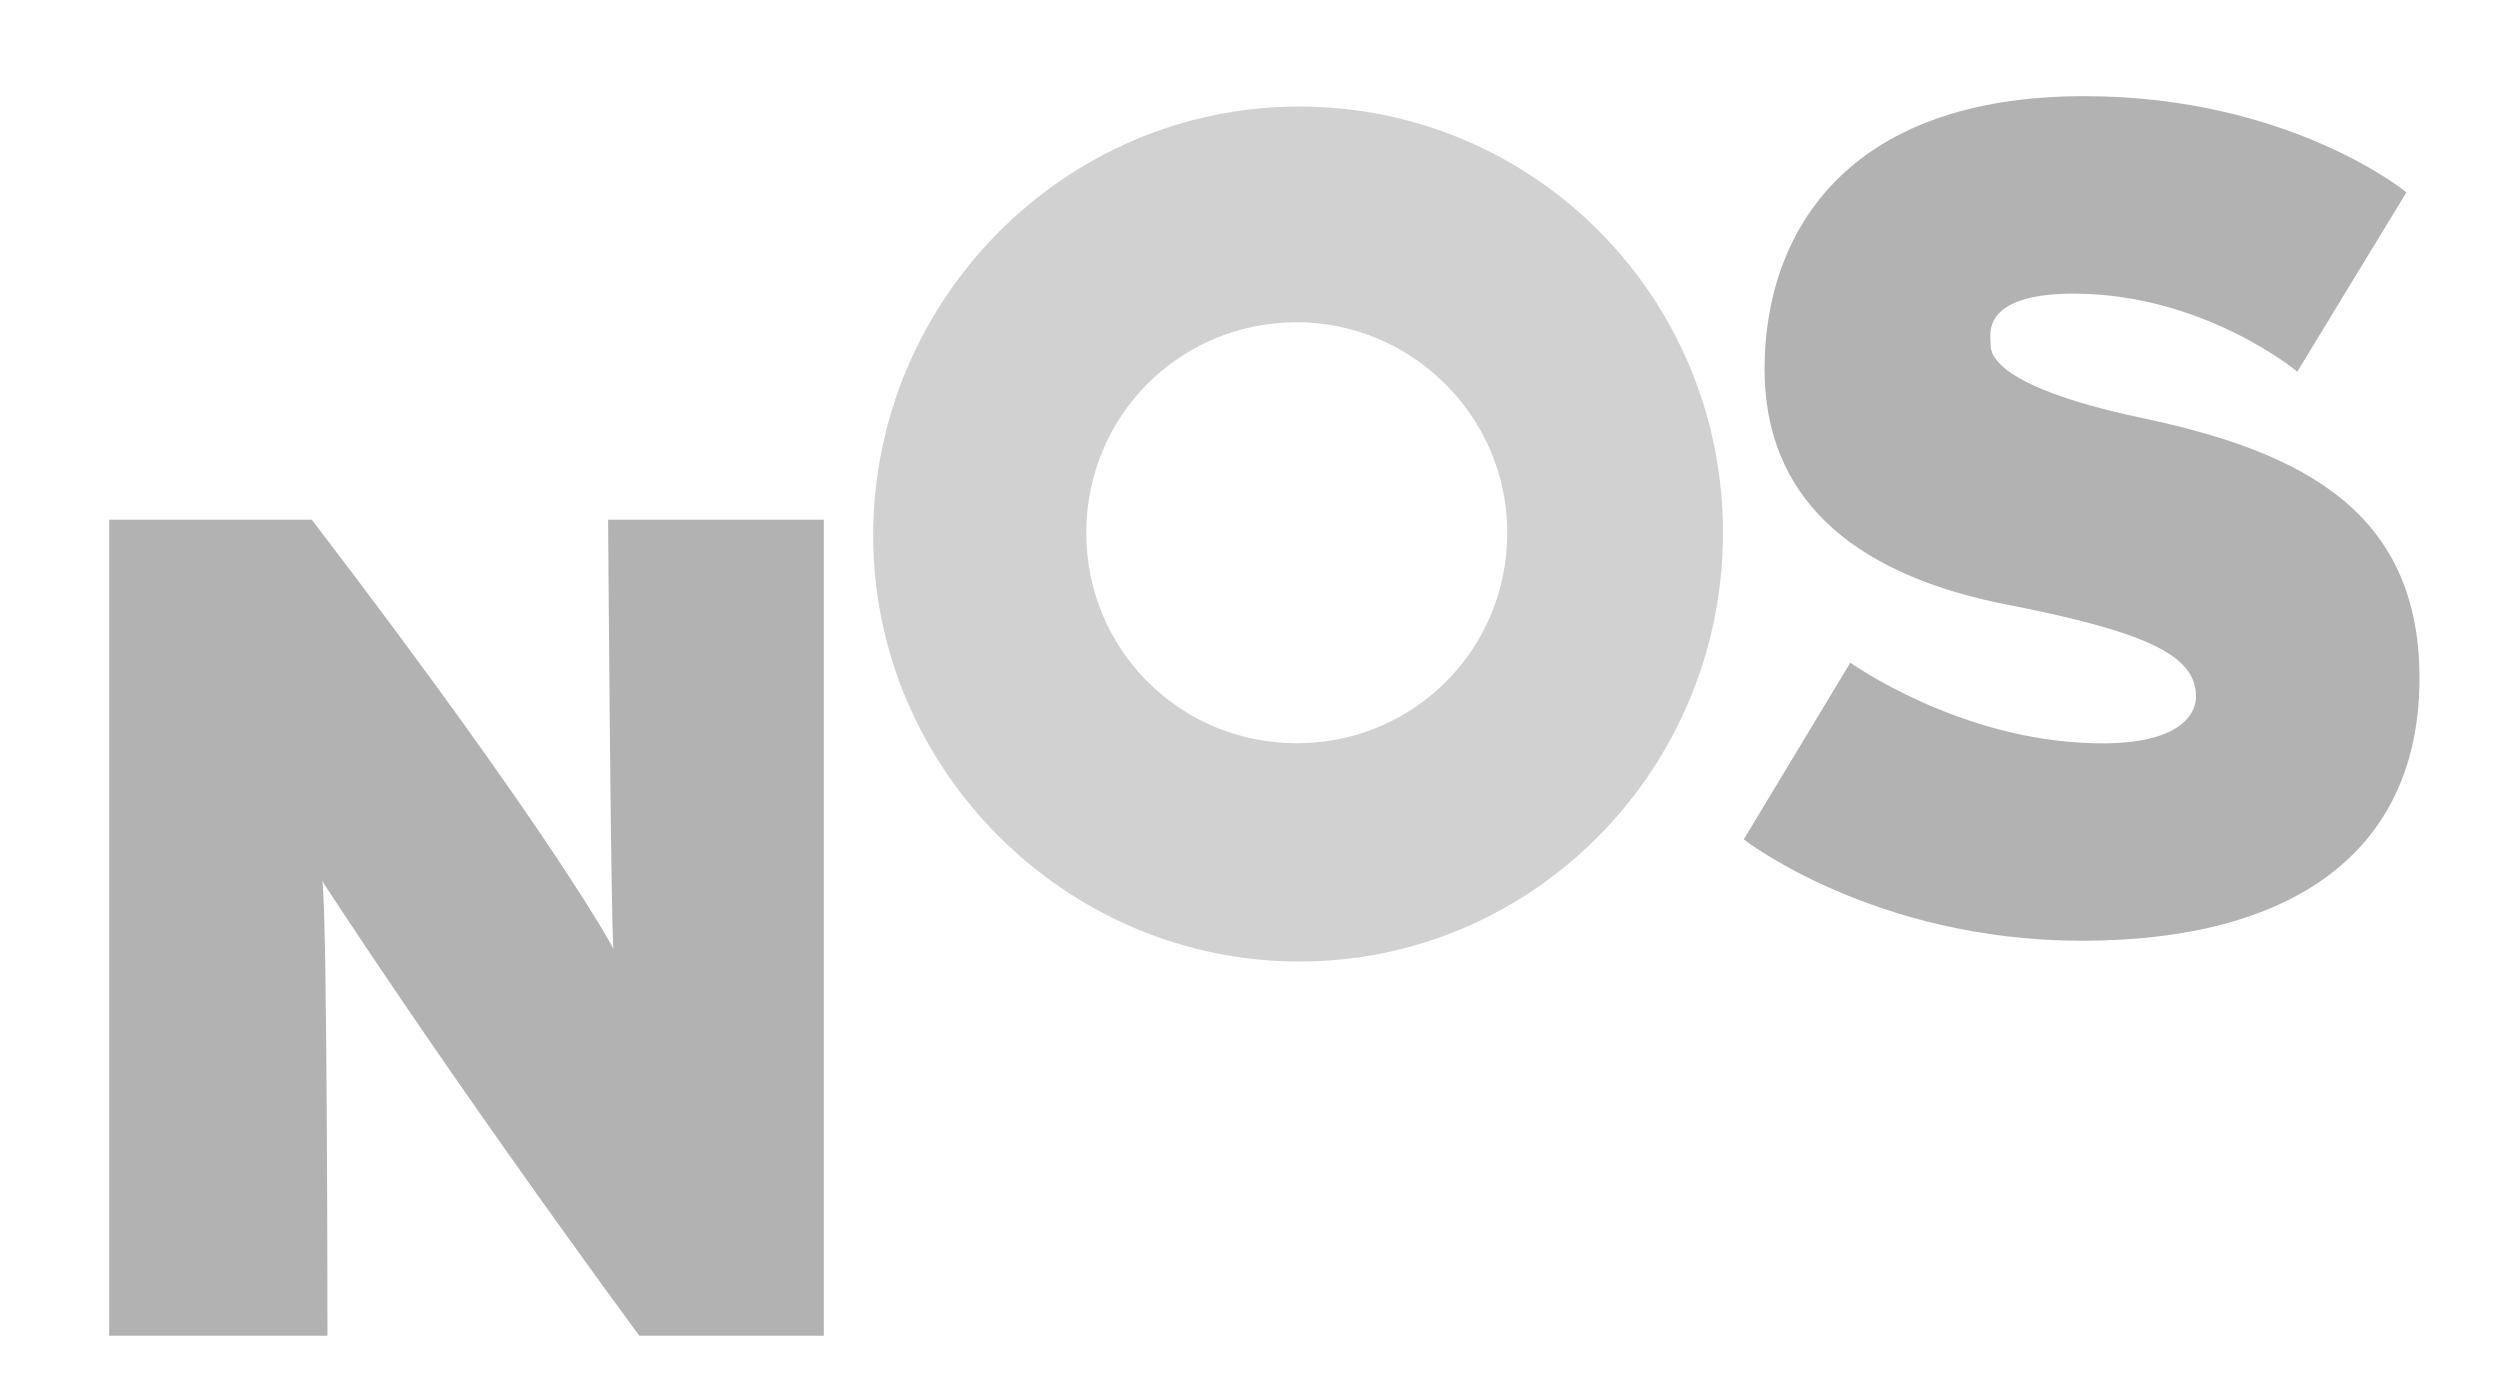 <?xml version="1.0" encoding="utf-8"?>
<!-- Generator: Adobe Illustrator 22.1.0, SVG Export Plug-In . SVG Version: 6.00 Build 0)  -->
<svg version="1.1" xmlns="http://www.w3.org/2000/svg" xmlns:xlink="http://www.w3.org/1999/xlink" x="0px" y="0px"
	 viewBox="0 0 96.2 53.8" style="enable-background:new 0 0 96.2 53.8;" xml:space="preserve">
<style type="text/css">
	.st0{fill:#B2B2B2;}
	.st1{opacity:0.6;fill:#B2B2B2;enable-background:new    ;}
</style>
<g id="Layer_2">
</g>
<g id="Layer_1">
	<path class="st0" d="M12,20H4.2v31.4h8.4c0,0,0-16.4-0.2-17.5c0,0,4.5,7,12.2,17.5h7.1V20h-8.3c0,0,0.1,15,0.2,16.5
		C23.6,36.5,21.4,32.3,12,20z"/>
	<path class="st1" d="M49.9,12.4c-4.5,0-8.1,3.6-8.1,8.1s3.6,8.1,8.1,8.1c4.5,0,8.1-3.6,8.1-8.1S54.3,12.4,49.9,12.4z M66.3,20.5
		C66.3,29.6,59,37,50,37c-9,0-16.4-7.4-16.4-16.4S40.9,4.1,50,4.1C59,4.1,66.3,11.4,66.3,20.5z"/>
	<path class="st0" d="M92.6,7.4l-4.2,6.9c0,0-3.6-3-8.6-3c-3.6,0-3.2,1.6-3.2,1.9c0,0.2-0.3,1.6,5.9,2.9c6.1,1.3,10.7,3.6,10.6,10.2
		c-0.1,6.5-4.9,9.9-13,9.9c-8,0-13-3.9-13-3.9l4.1-6.8c0,0,4.2,3,9.4,3.1c4.1,0.1,3.9-1.8,3.9-1.8c0-1.6-1.9-2.5-7.6-3.6
		c-5.7-1.2-9-4.1-9-9c0-5.2,3.1-10.5,12.3-10.5C88.1,3.7,92.6,7.4,92.6,7.4z"/>
</g>
</svg>
